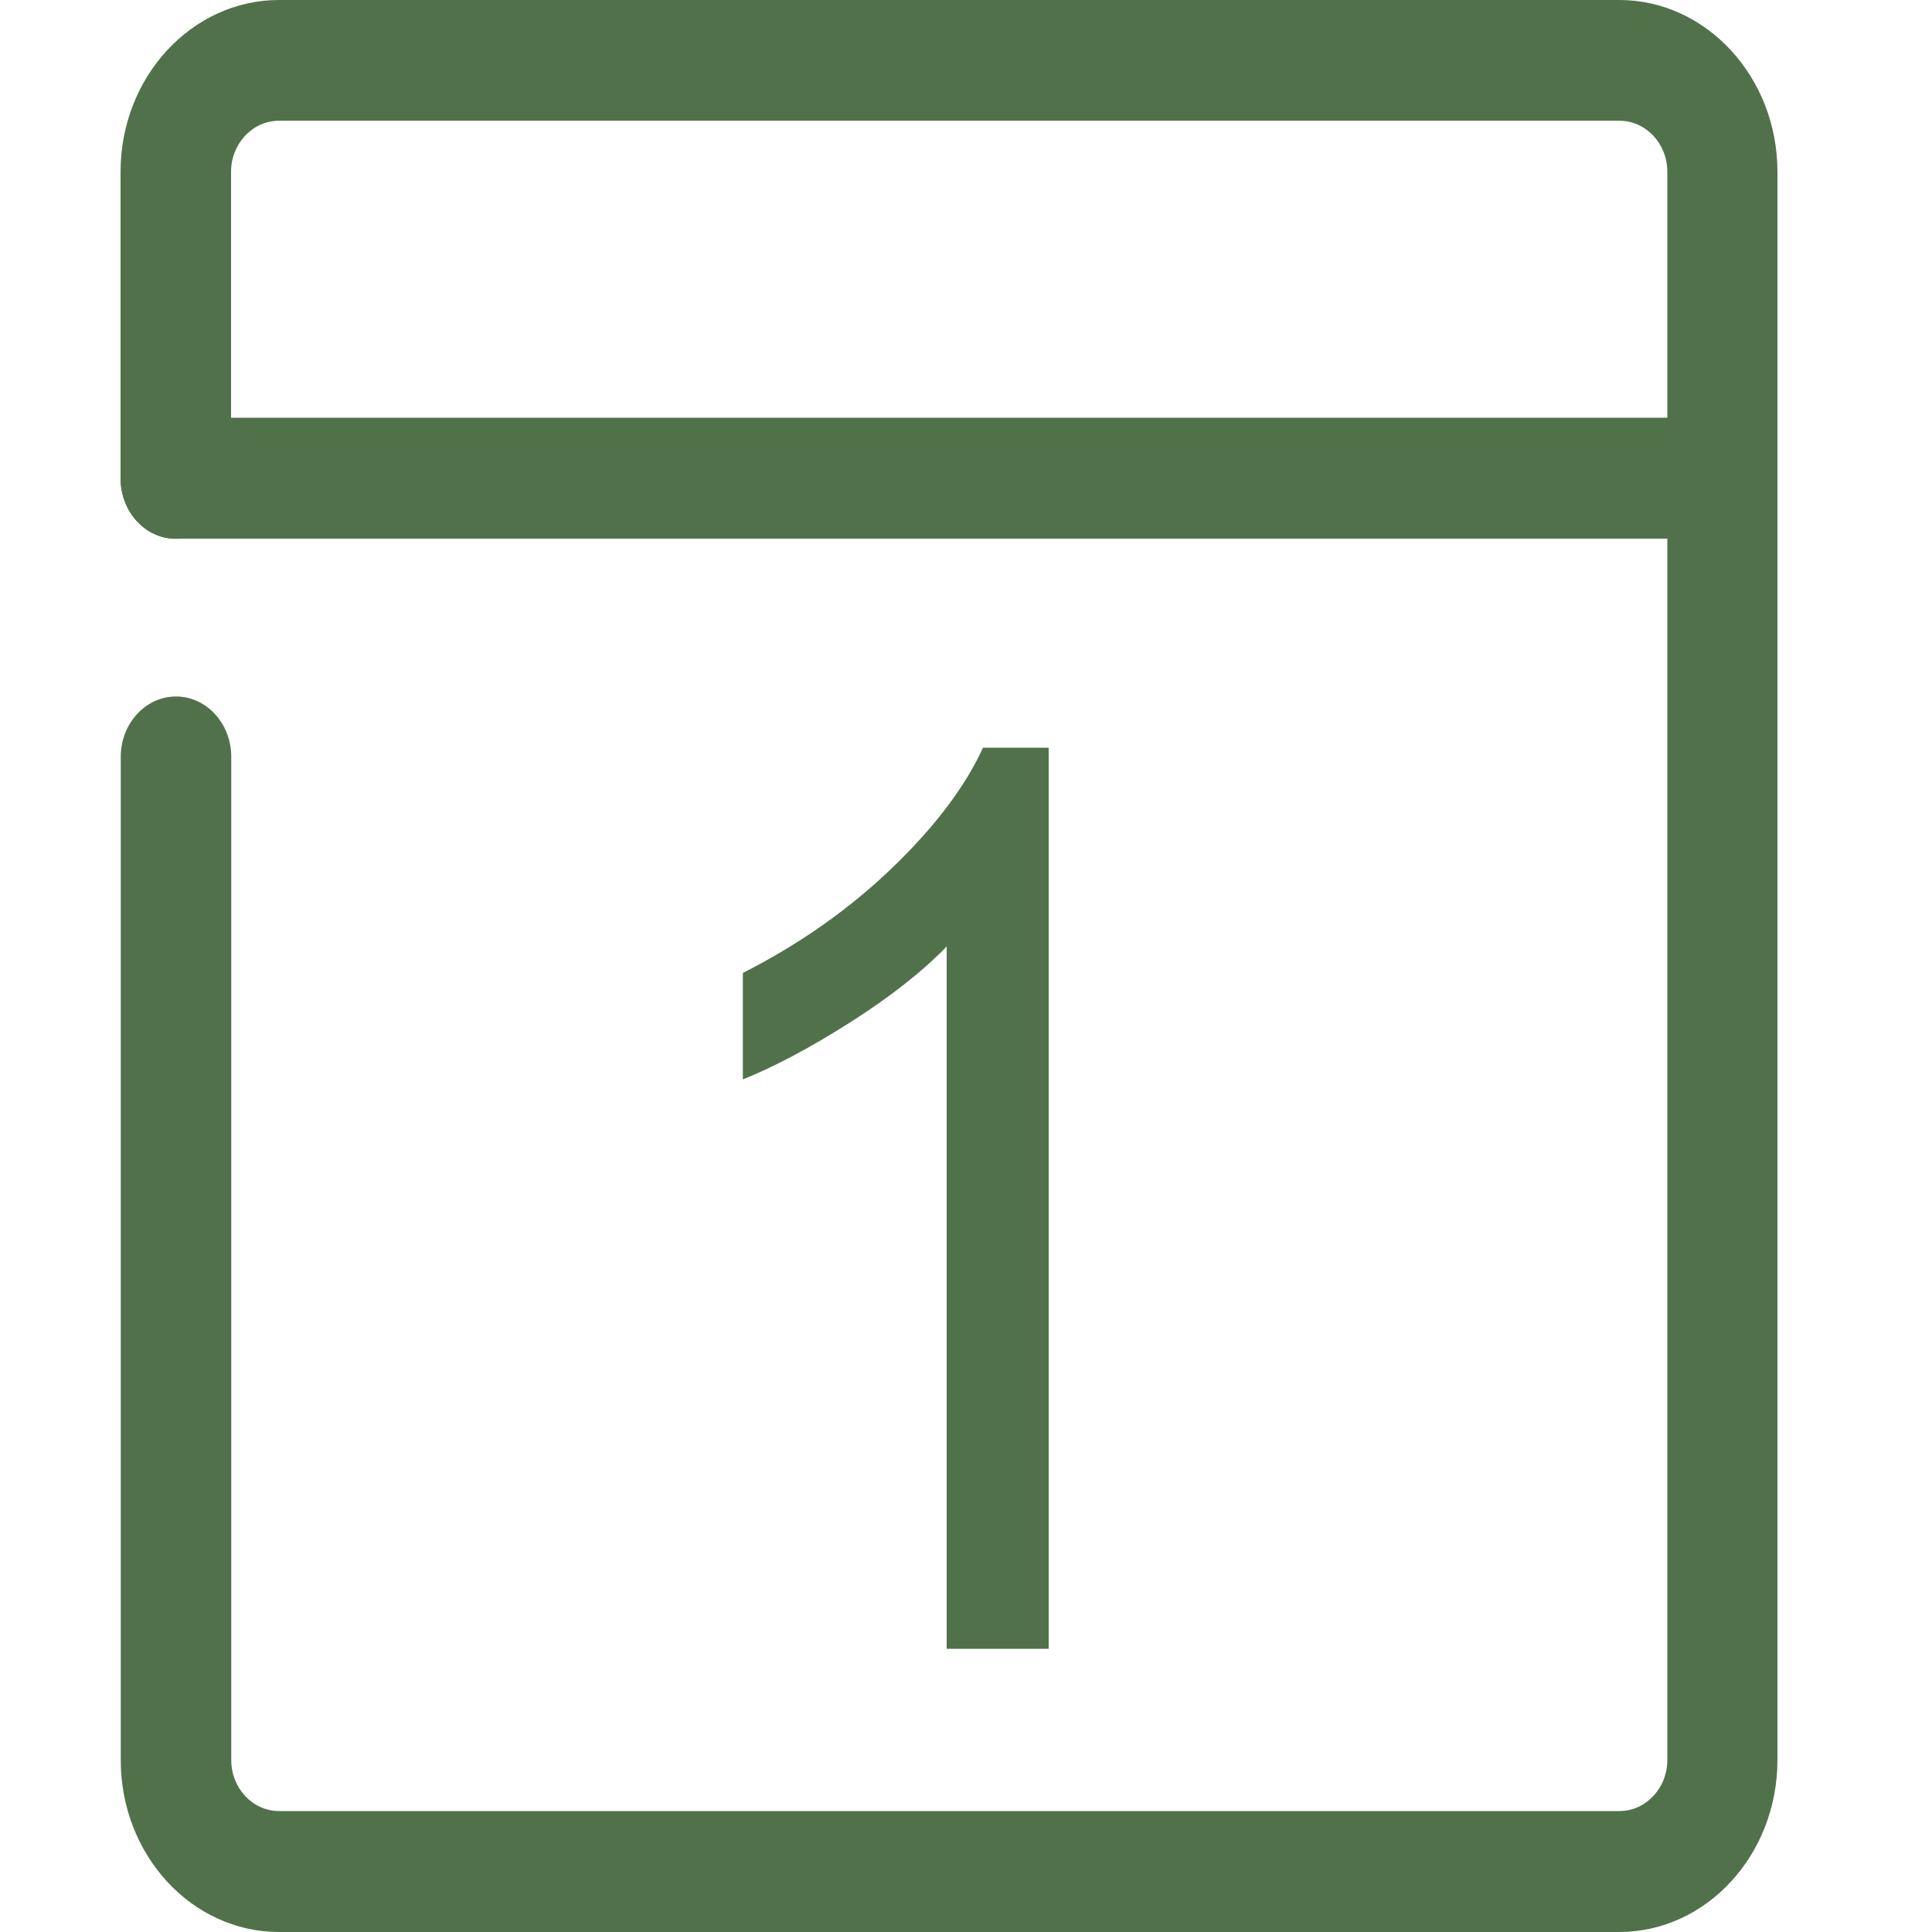 <?xml version="1.0" standalone="no"?><!DOCTYPE svg PUBLIC "-//W3C//DTD SVG 1.1//EN" "http://www.w3.org/Graphics/SVG/1.1/DTD/svg11.dtd"><svg t="1684587223787" class="icon" viewBox="0 0 1024 1024" version="1.1" xmlns="http://www.w3.org/2000/svg" p-id="3237" xmlns:xlink="http://www.w3.org/1999/xlink" width="200" height="200"><path d="M858.214 1024H147.866c-46.285 0-83.866-40.858-83.866-91.034V401.203c0-17.715 13.107-32.051 29.286-32.051s29.286 14.336 29.286 32.051V932.864c0 14.95 11.366 27.034 25.395 27.034h710.349c14.029 0 25.395-12.186 25.395-27.034V91.034c0-14.95-11.366-27.034-25.395-27.034H147.866c-14.029 0-25.395 12.186-25.395 27.034v162.509c0 17.715-13.107 32.051-29.286 32.051s-29.286-14.336-29.286-32.051V91.034c0-50.176 37.683-91.034 83.968-91.034h710.349C904.397 0 942.08 40.858 942.08 91.034V932.864c0 50.278-37.683 91.136-83.866 91.136z" p-id="3238" fill="#51714B"></path><path d="M912.794 285.491H93.184c-16.179 0-29.286-14.336-29.286-32.051s13.107-32.051 29.286-32.051h819.61c16.179 0 29.286 14.336 29.286 32.051s-13.107 32.051-29.286 32.051zM555.827 873.882H501.76V501.658c-13.005 13.414-30.106 26.829-51.2 40.243s-40.038 23.45-56.832 30.208v-56.422c30.208-15.36 56.627-33.997 79.258-55.808 22.63-21.811 38.605-43.008 48.026-63.59h34.816v477.594z" p-id="3239" fill="#51714B"></path></svg>